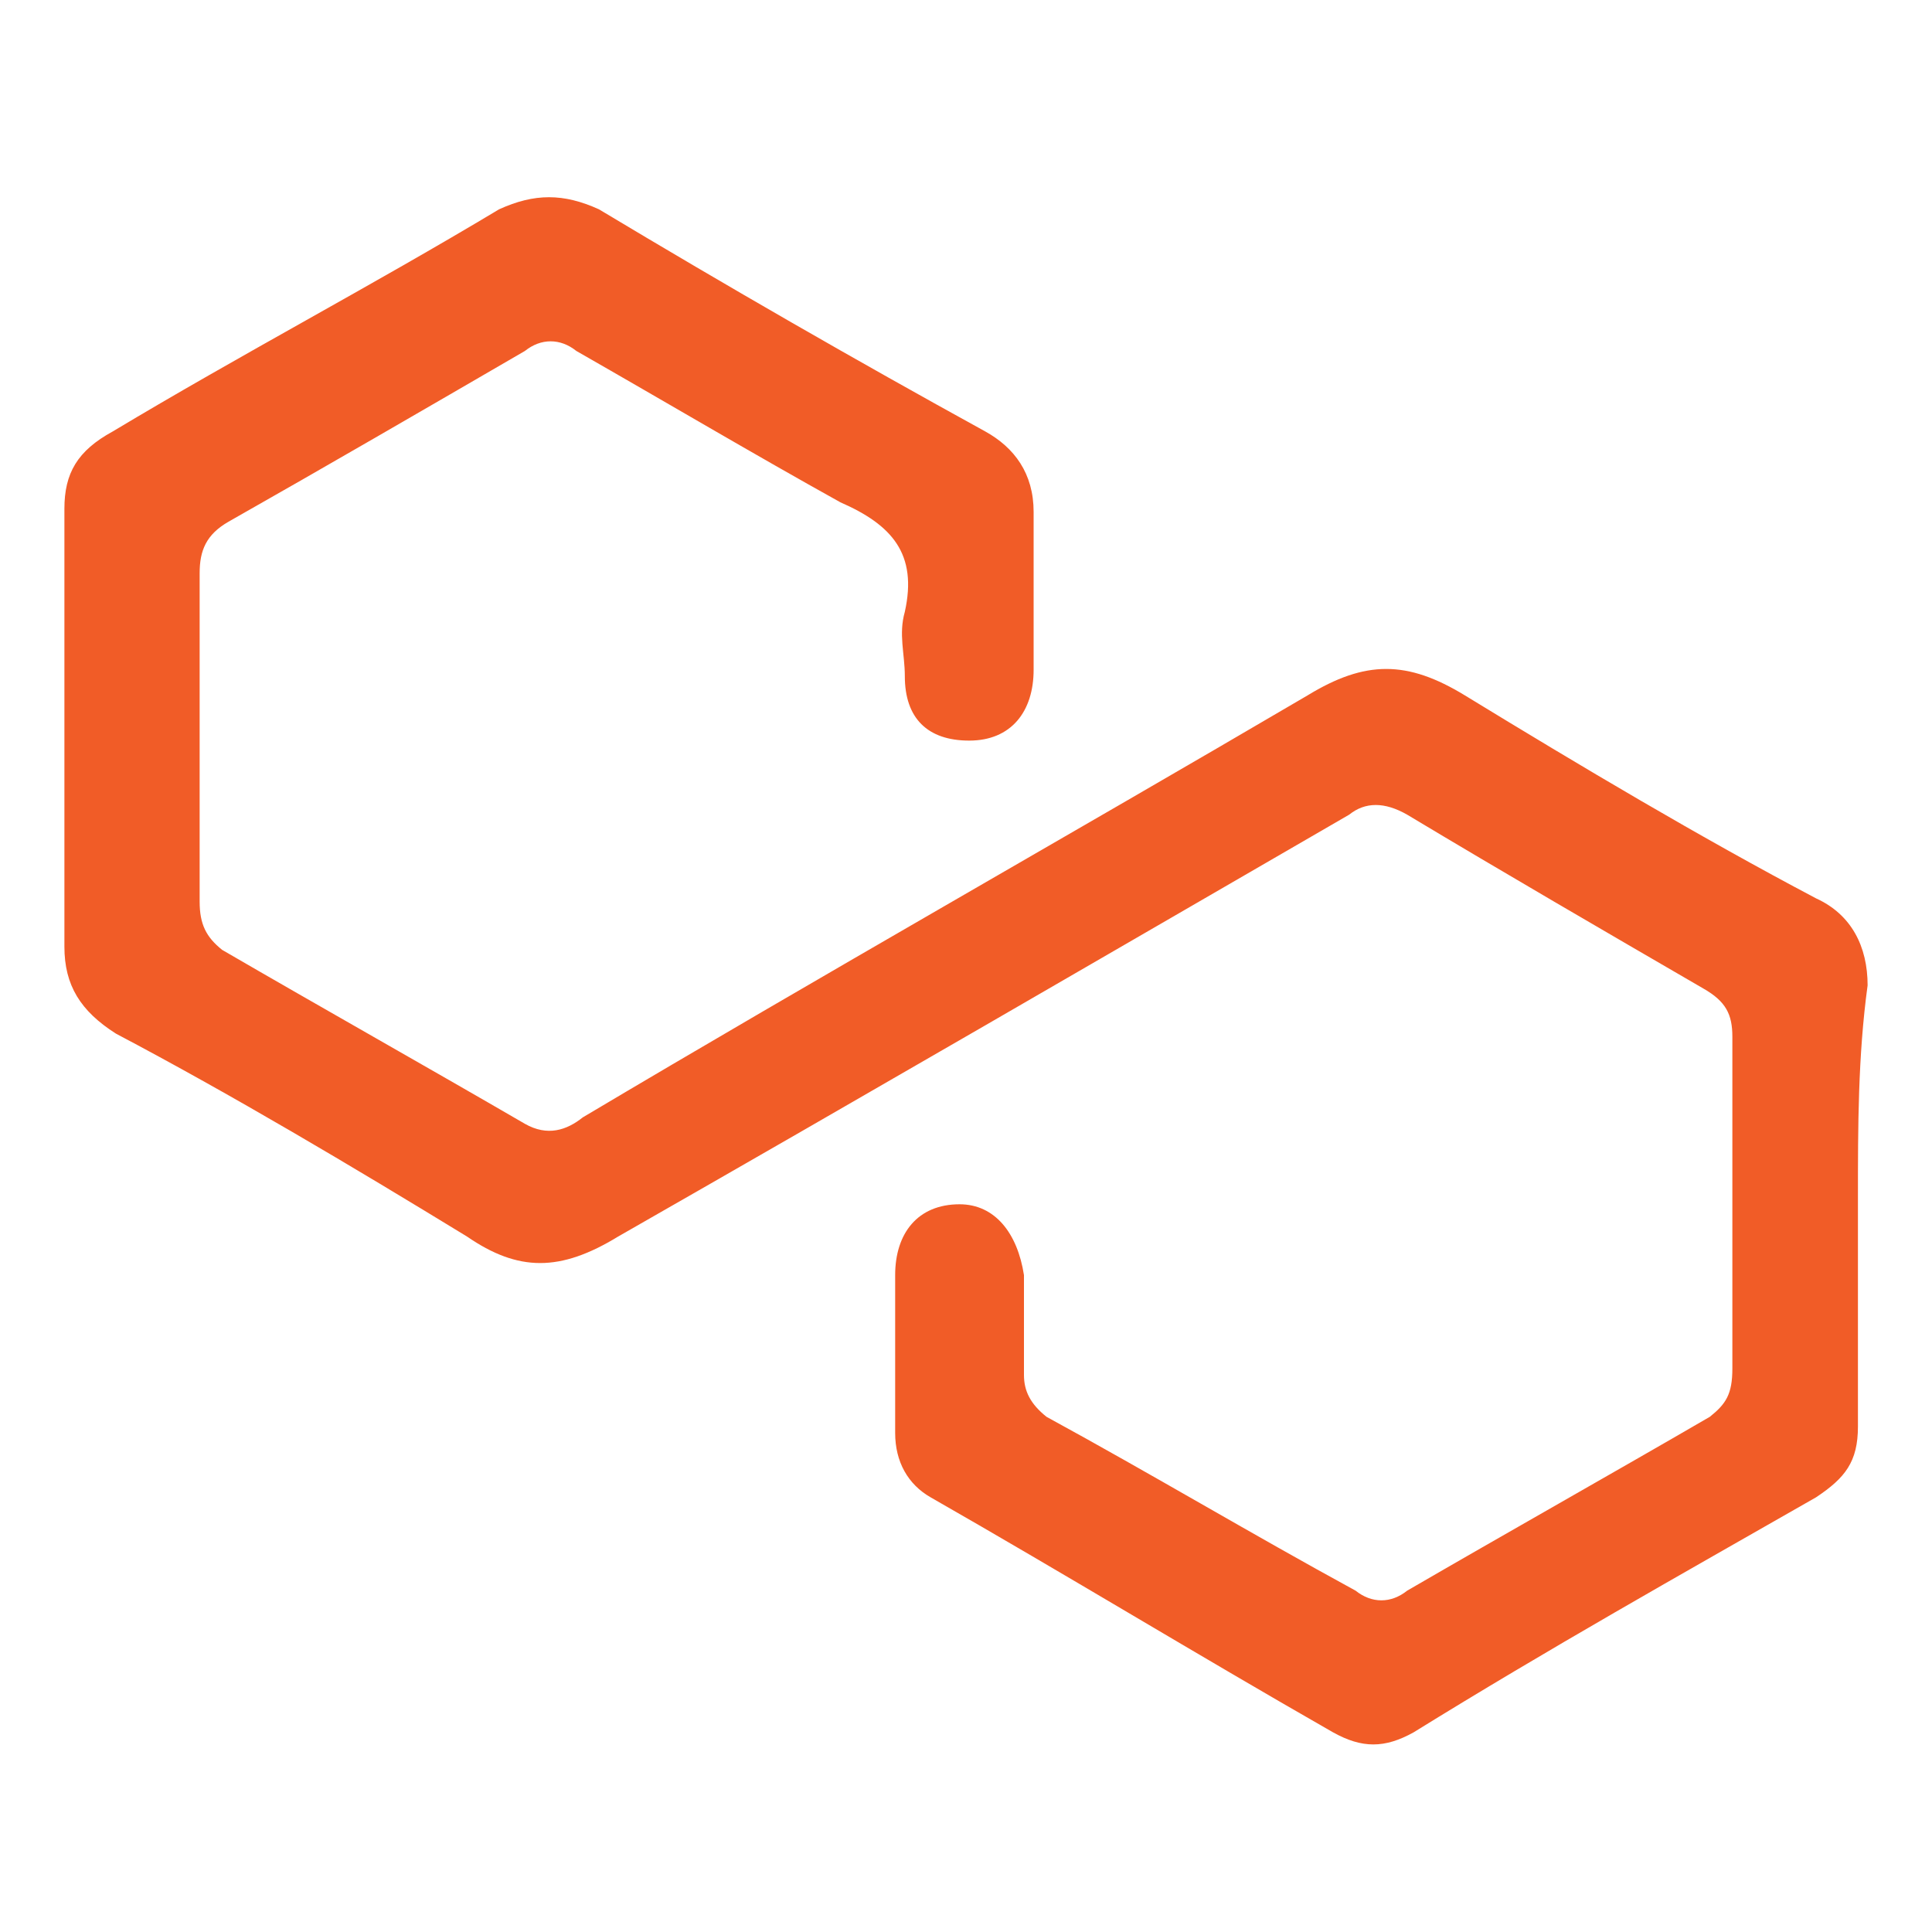 <svg xmlns="http://www.w3.org/2000/svg" xmlns:xlink="http://www.w3.org/1999/xlink" id="Layer_1" x="0px" y="0px" viewBox="0 0 60 60" style="enable-background:new 0 0 60 60;" xml:space="preserve"><style type="text/css">	.st0{fill:#F15C27;}</style><path class="st0" d="M57.7,37.2c0,2.4,0,4.7,0,7.1c0,1.1-0.4,1.6-1.3,2.2c-4.2,2.4-8.3,4.7-12.5,7.3c-0.9,0.5-1.6,0.5-2.5,0 c-4.2-2.4-8.3-4.9-12.5-7.3c-0.7-0.4-1.1-1.1-1.1-2c0-1.6,0-3.3,0-4.9c0-1.3,0.7-2.2,2-2.2c1.1,0,1.8,0.9,2,2.2c0,1.1,0,2,0,3.1 c0,0.5,0.2,0.9,0.7,1.3c3.3,1.8,6.3,3.6,9.6,5.4c0.5,0.4,1.1,0.4,1.6,0c3.1-1.8,6.3-3.6,9.4-5.4c0.5-0.4,0.7-0.7,0.7-1.5 c0-3.4,0-6.9,0-10.3c0-0.7-0.2-1.1-0.9-1.5c-3.1-1.8-6.2-3.6-9.2-5.4c-0.7-0.4-1.3-0.4-1.8,0c-7.6,4.4-15,8.7-22.7,13.1 c-1.8,1.1-3.1,1.1-4.7,0c-3.6-2.2-7.3-4.4-10.9-6.3c-1.1-0.7-1.6-1.5-1.6-2.7c0-4.5,0-9.1,0-13.6c0-1.1,0.4-1.8,1.5-2.4 c4-2.4,8-4.5,12-6.9c1.1-0.5,2-0.5,3.1,0c4,2.4,8,4.7,12,6.9c0.9,0.5,1.5,1.3,1.5,2.5c0,1.6,0,3.3,0,4.9c0,1.3-0.7,2.2-2,2.2 s-2-0.7-2-2c0-0.7-0.2-1.3,0-2c0.4-1.8-0.4-2.7-2-3.4c-2.7-1.5-5.4-3.1-8.2-4.7c-0.5-0.4-1.1-0.4-1.6,0c-3.1,1.8-6.2,3.6-9.2,5.3 c-0.7,0.4-0.9,0.9-0.9,1.6c0,3.4,0,6.7,0,10.2c0,0.7,0.2,1.1,0.7,1.5c3.1,1.8,6.3,3.6,9.4,5.4c0.7,0.4,1.3,0.2,1.8-0.2 c7.4-4.4,15-8.7,22.5-13.1c1.8-1.1,3.1-1.1,4.9,0c3.6,2.2,7.3,4.4,10.9,6.3c1.1,0.5,1.6,1.5,1.6,2.7C57.7,32.8,57.7,35,57.7,37.2z"></path></svg>